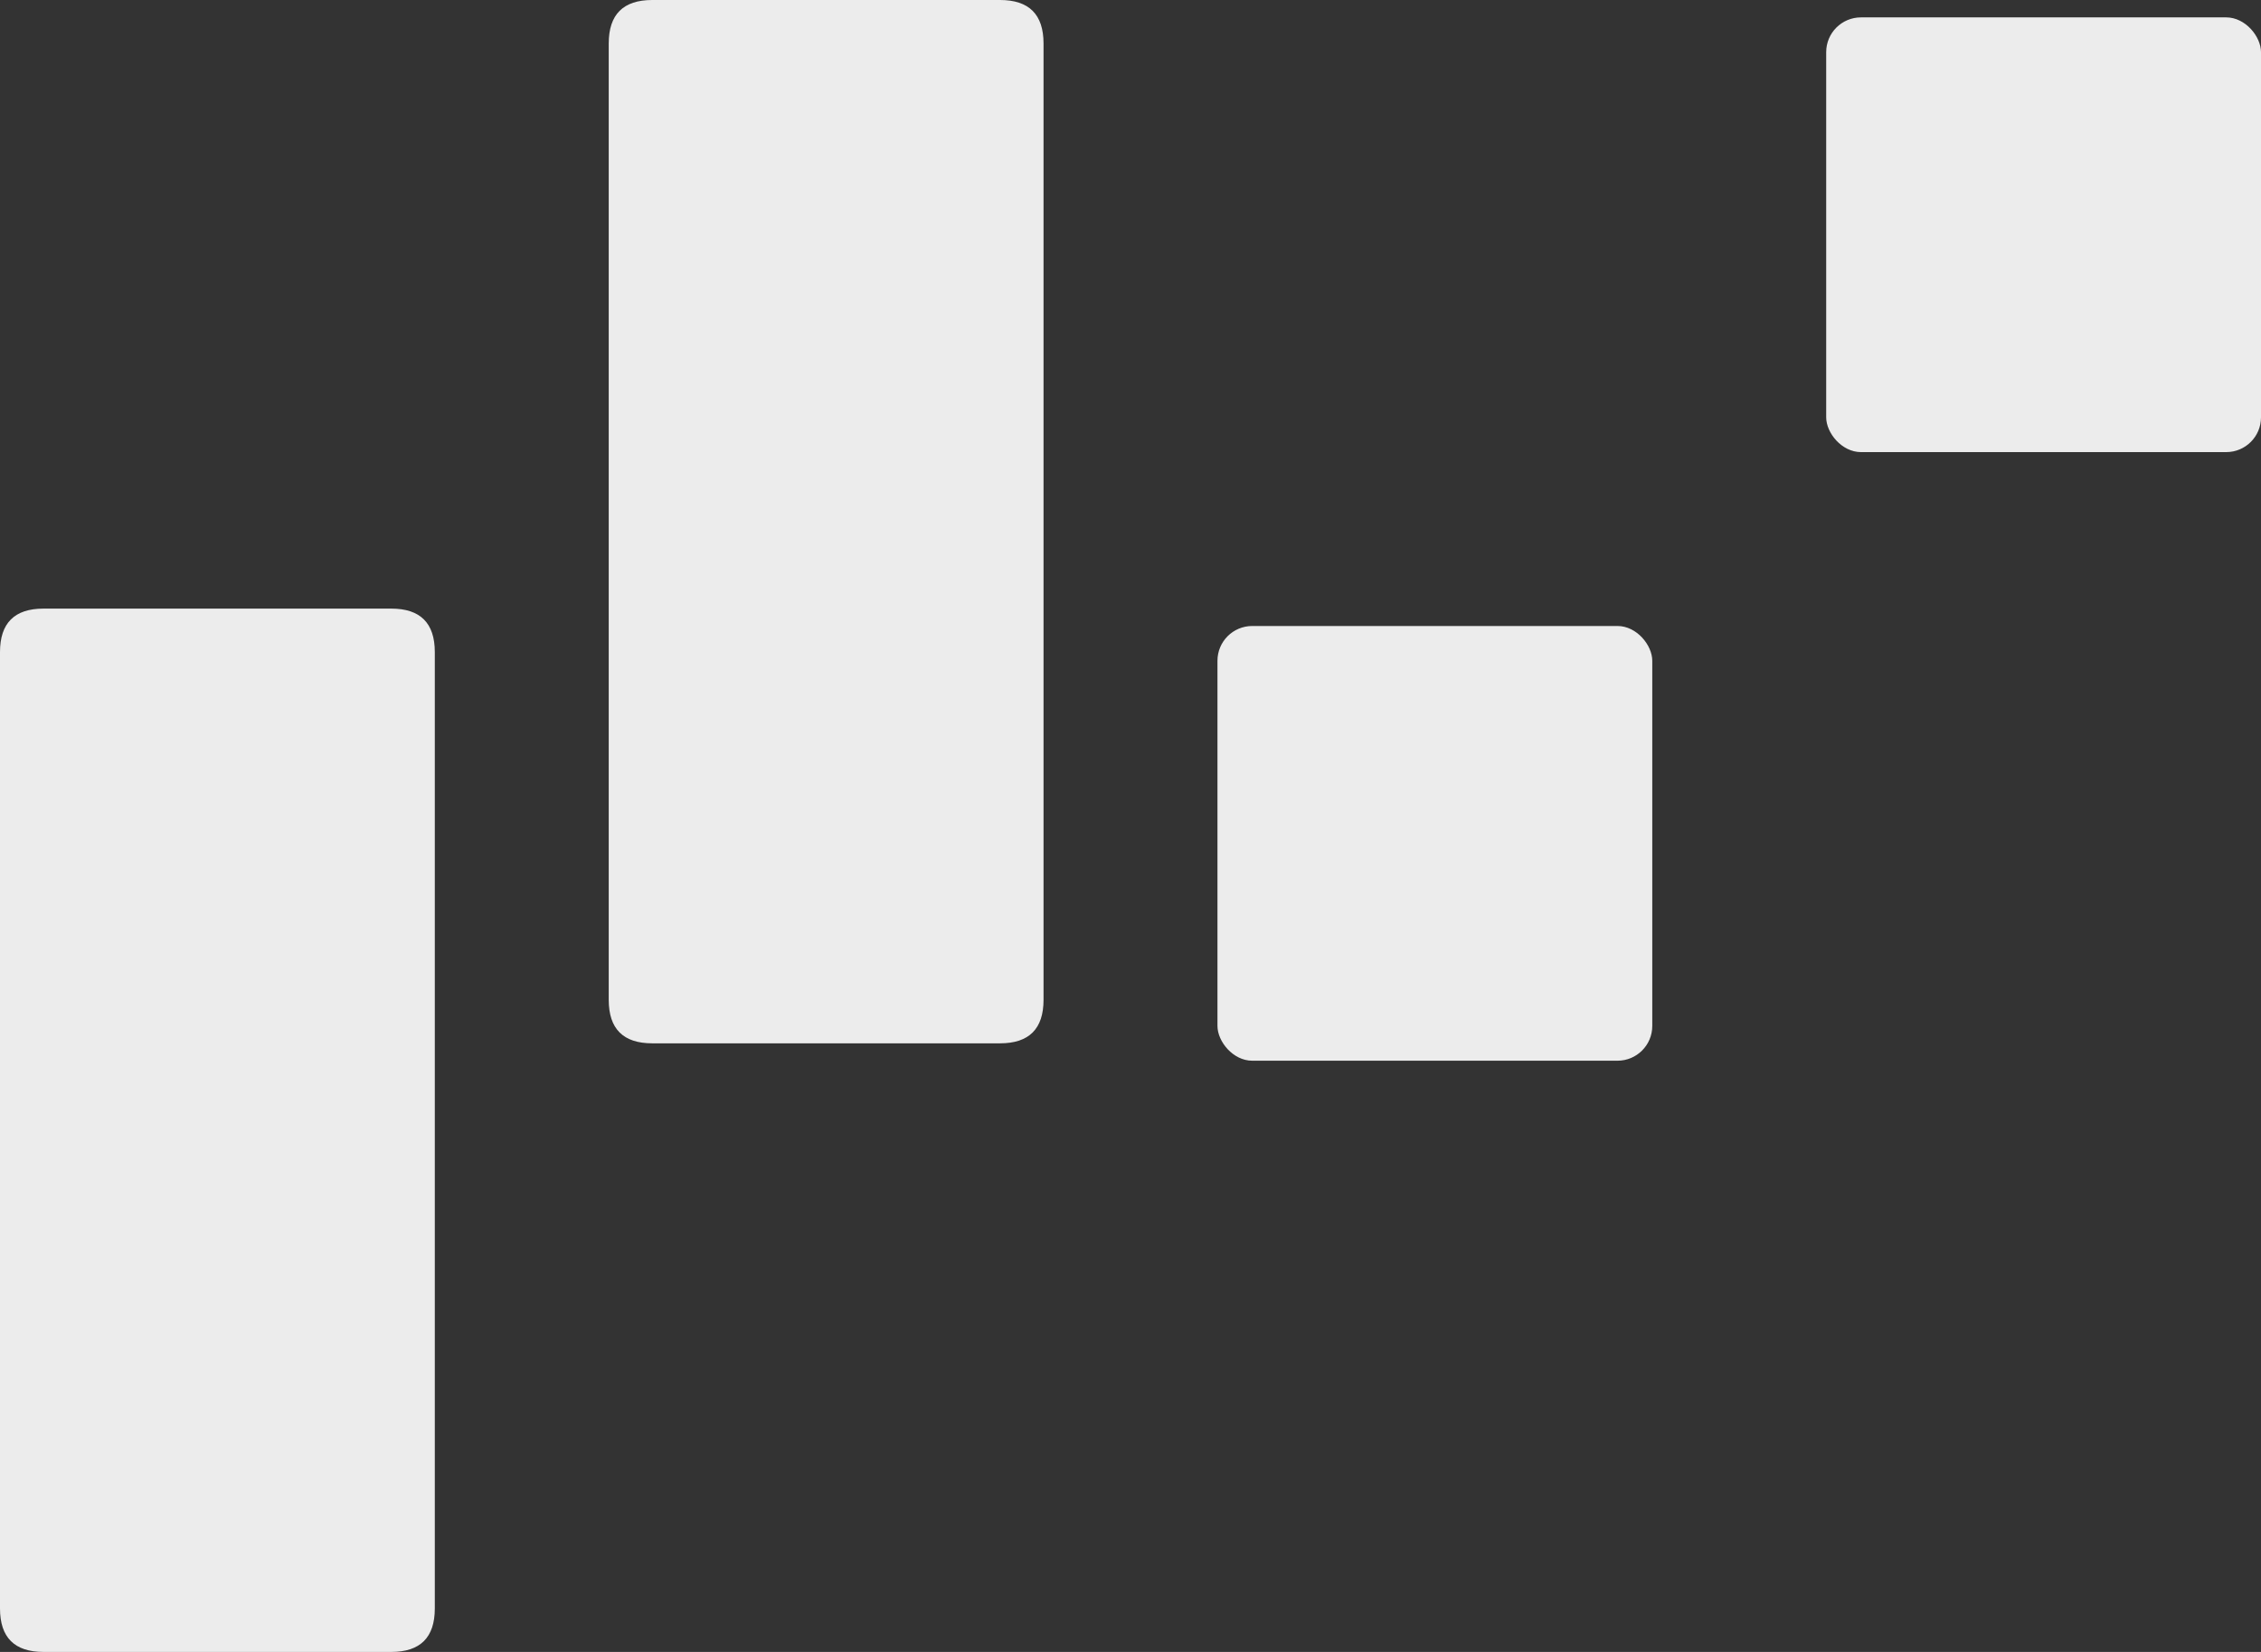 <svg width="130" height="95" viewBox="0 0 130 95" fill="none" xmlns="http://www.w3.org/2000/svg">
<rect x="0" y="0" width="130" height="95" fill="#333333" stroke="none"/>
<path d="M2.5 35L22.5 35C24.167 35 25 35.833 25 37.5L25 92.5C25 94.167 24.167 95 22.5 95H2.5C0.833 95 0 94.167 0 92.5L0 37.5C0 35.833 0.833 35 2.5 35Z" fill="#ECECEC"/>
<path d="M37.5 0L57.5 0C59.167 0 60 0.833 60 2.5L60 57.5C60 59.167 59.167 60 57.5 60L37.5 60C35.833 60 35 59.167 35 57.5L35 2.5C35 0.833 35.833 0 37.5 0Z" fill="#ECECEC"/>
<rect x="70" y="36" width="25" height="25" rx="2" fill="#ECECEC"/>
<rect x="105" y="1" width="25" height="25" rx="2" fill="#ECECEC"/>
</svg>
